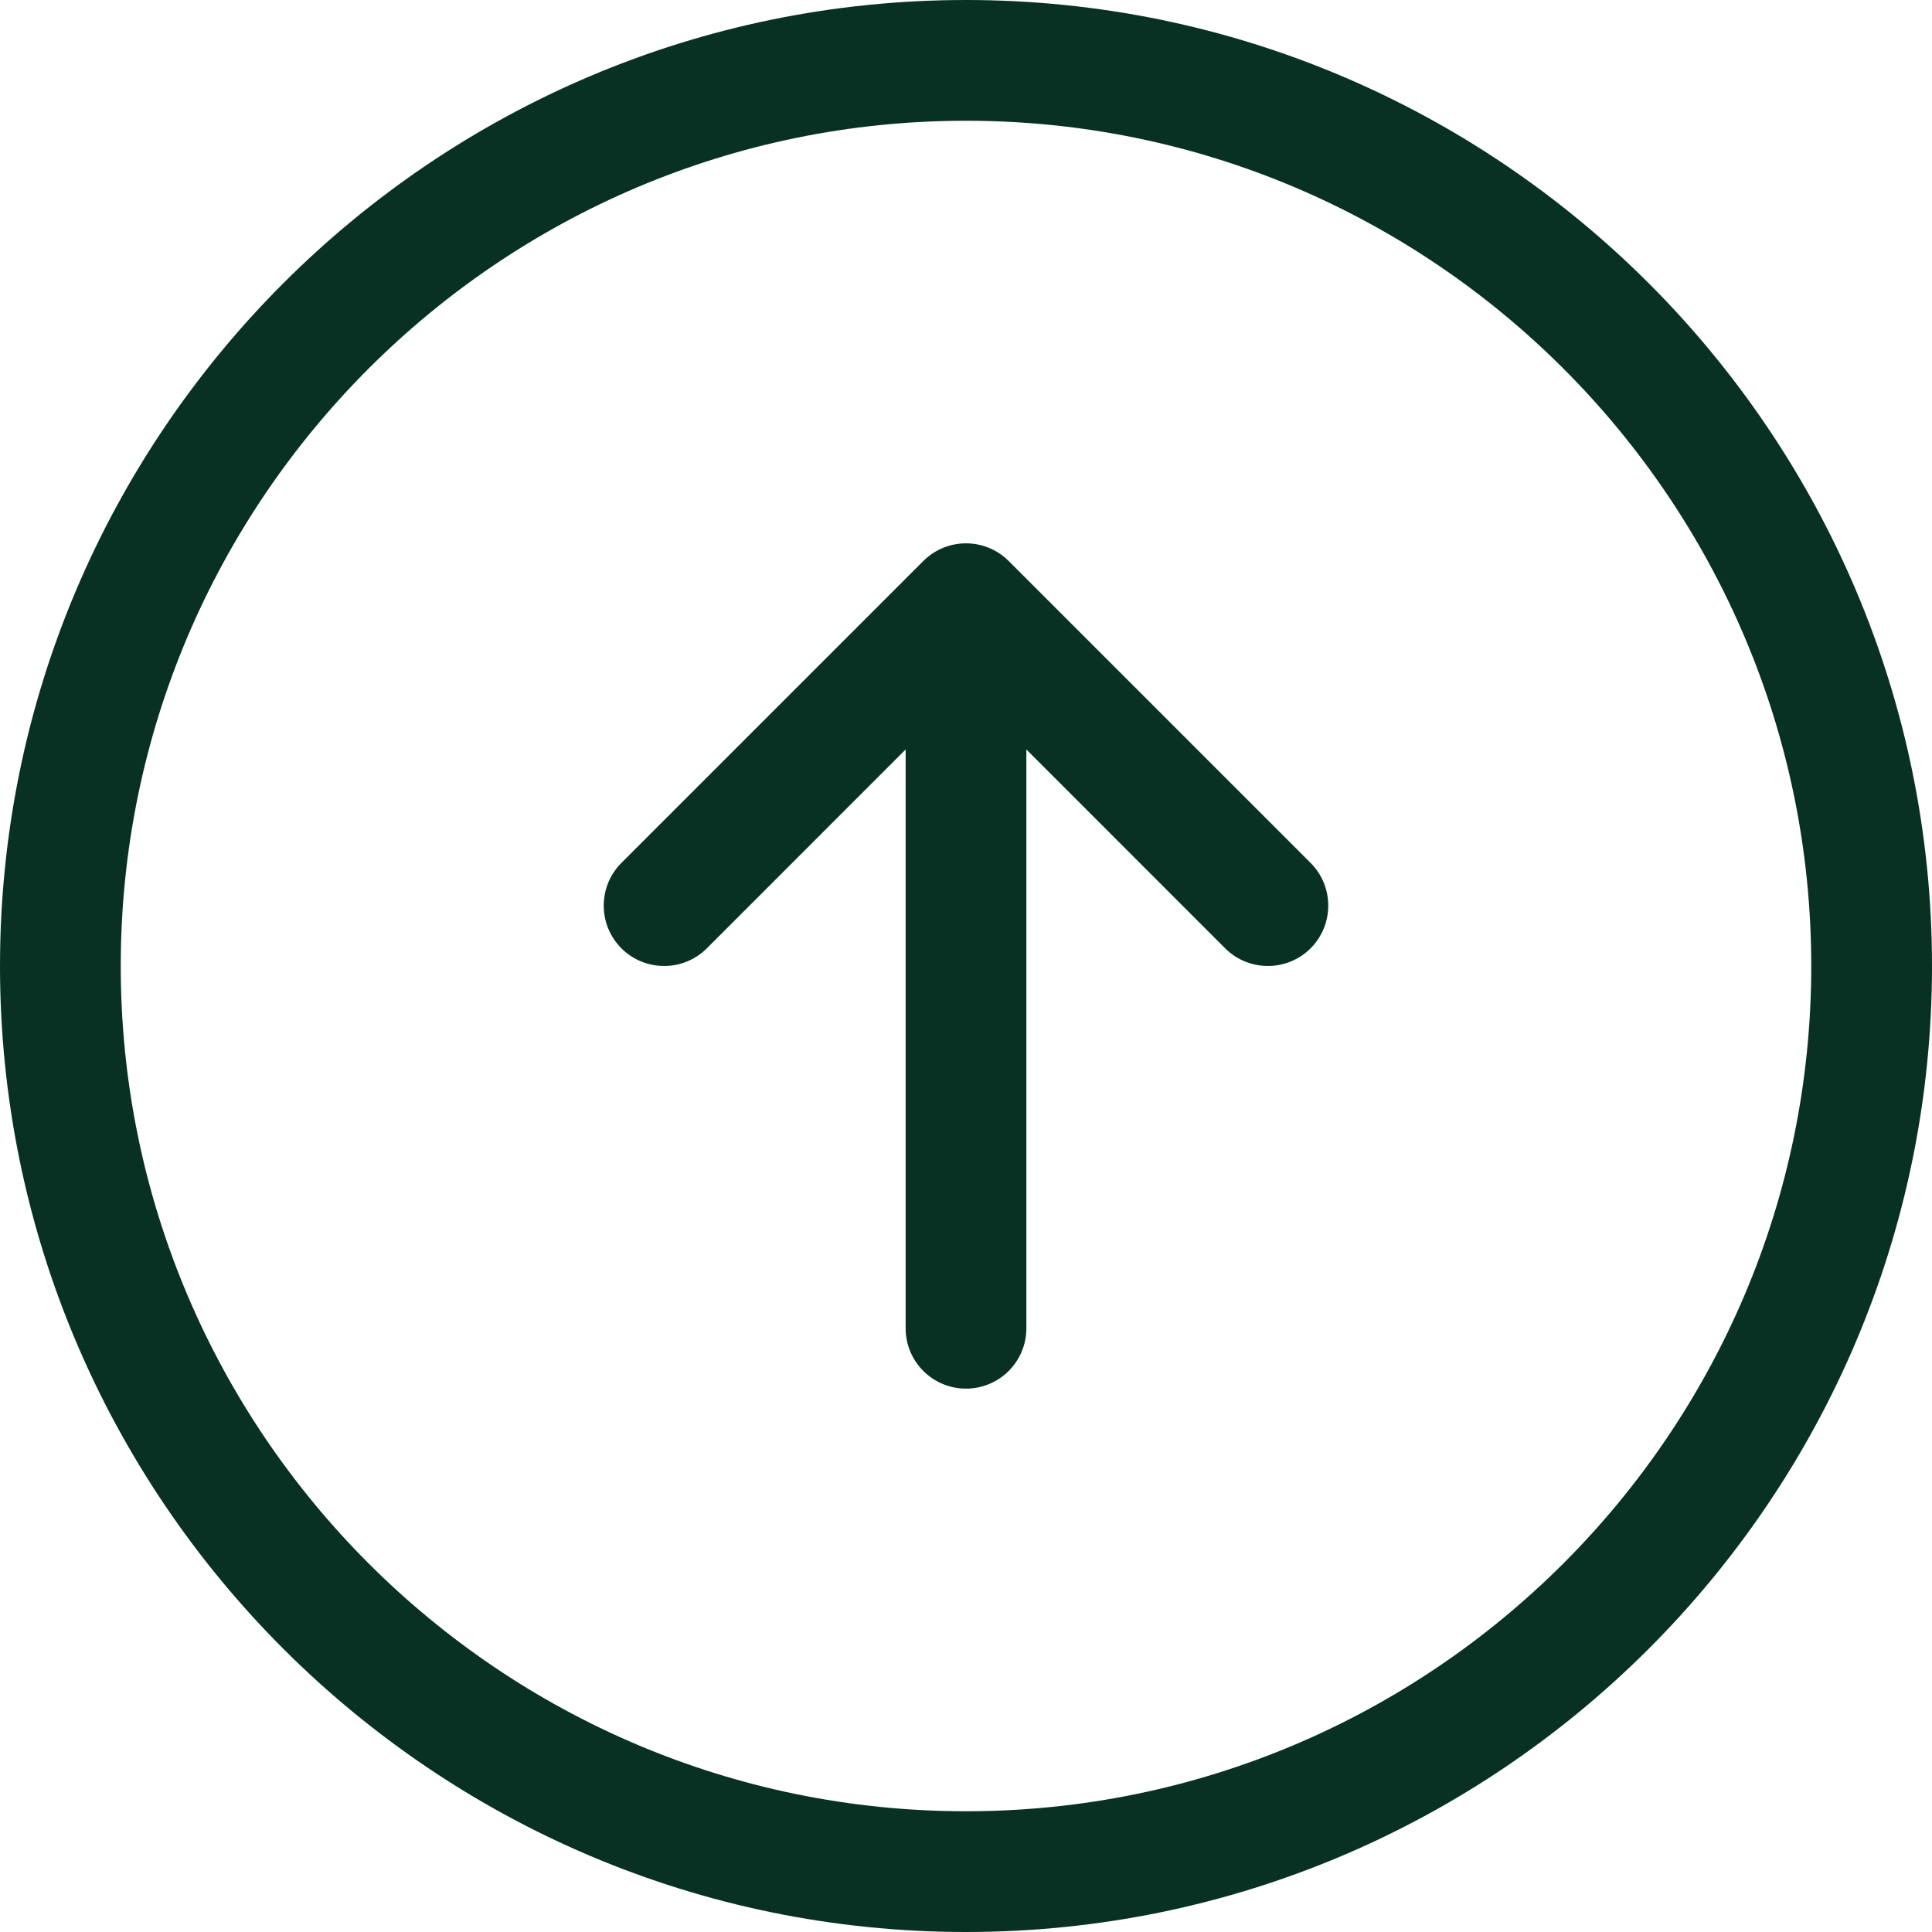 <svg width="28" height="28" viewBox="0 0 28 28" fill="none" xmlns="http://www.w3.org/2000/svg">
<path d="M-6.11959e-07 14C-2.74531e-07 21.72 6.281 28 14 28C21.72 28 28 21.72 28 14C28 6.281 21.72 -9.49388e-07 14 -6.11959e-07C6.281 -2.74531e-07 -9.49388e-07 6.281 -6.11959e-07 14ZM26.25 14C26.25 20.755 20.755 26.25 14 26.25C7.245 26.25 1.75 20.755 1.75 14C1.75 7.245 7.245 1.75 14 1.75C20.755 1.75 26.25 7.245 26.25 14ZM13.381 8.131C13.723 7.789 14.277 7.789 14.619 8.131L18.994 12.506C19.165 12.677 19.25 12.901 19.25 13.125C19.25 13.349 19.165 13.573 18.994 13.744C18.652 14.085 18.098 14.085 17.756 13.744L14.875 10.862L14.875 19.25C14.875 19.733 14.484 20.125 14 20.125C13.516 20.125 13.125 19.733 13.125 19.25L13.125 10.862L10.244 13.744C9.902 14.085 9.348 14.085 9.006 13.744C8.665 13.402 8.664 12.848 9.006 12.506L13.381 8.131Z" fill="#083124"/>
</svg>
